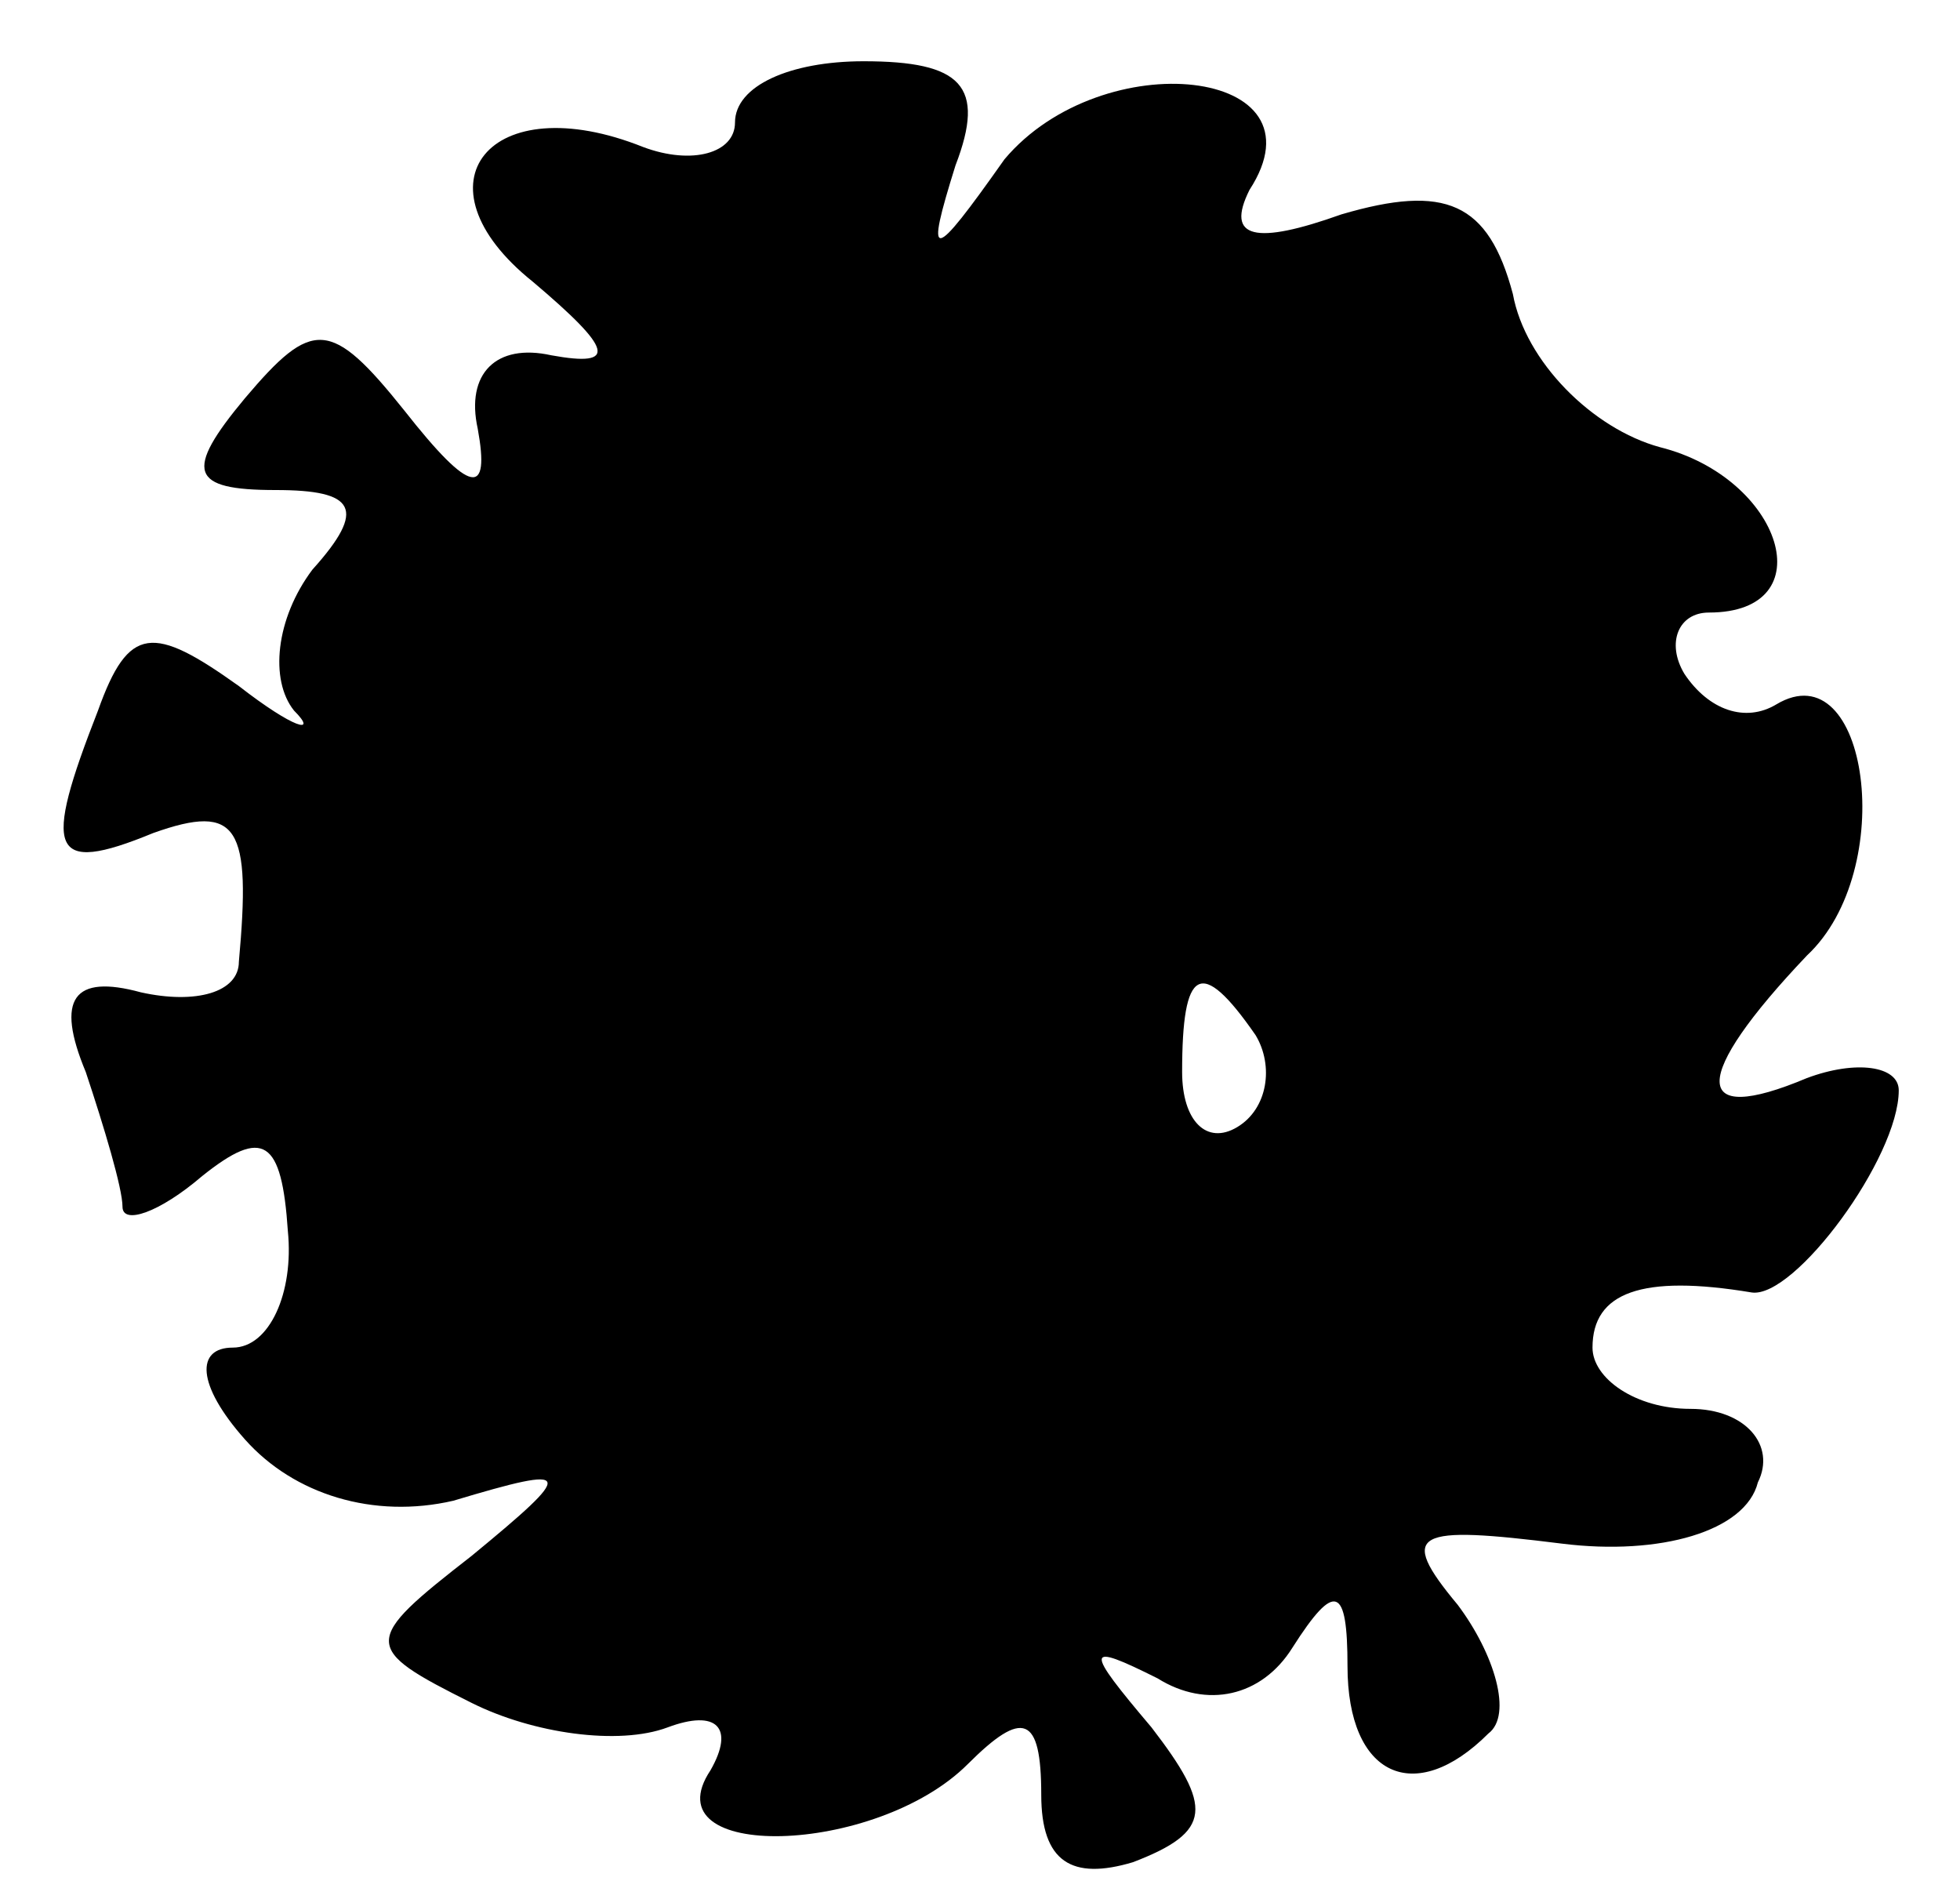 <?xml version="1.0" standalone="no"?>
<!DOCTYPE svg PUBLIC "-//W3C//DTD SVG 20010904//EN"
 "http://www.w3.org/TR/2001/REC-SVG-20010904/DTD/svg10.dtd">
<svg version="1.0" xmlns="http://www.w3.org/2000/svg"
 width="32pt" height="31pt" viewBox="0 0 32 31"
 preserveAspectRatio="xMidYMid meet">

<g transform="translate(0,31) scale(0.1,-0.1)"
fill="#000000" stroke="none">
<path d="M120 290 c0 -5 -7 -7 -15 -4 -25 10 -38 -6 -18 -22 13 -11 14 -14 3
-12 -9 2 -14 -3 -12 -12 2 -11 -1 -11 -12 3 -12 15 -15 15 -26 2 -10 -12 -9
-15 5 -15 13 0 15 -3 6 -13 -6 -8 -7 -18 -3 -23 4 -4 0 -3 -9 4 -14 10 -18 10
-23 -4 -9 -23 -8 -27 9 -20 14 5 16 1 14 -21 0 -5 -7 -7 -16 -5 -11 3 -14 -1
-9 -13 3 -9 6 -19 6 -22 0 -3 6 -1 13 5 10 8 13 6 14 -9 1 -10 -3 -19 -9 -19
-6 0 -6 -6 2 -15 8 -9 21 -13 34 -10 20 6 20 5 3 -9 -18 -14 -18 -15 0 -24 10
-5 24 -7 32 -4 8 3 11 0 7 -7 -10 -15 27 -14 42 1 9 9 12 8 12 -5 0 -11 5 -14
15 -11 13 5 13 9 3 22 -11 13 -11 14 1 8 8 -5 17 -3 22 5 7 11 9 10 9 -3 0
-18 11 -23 23 -11 4 3 1 13 -5 21 -10 12 -7 13 17 10 16 -2 30 2 32 10 3 6 -2
12 -11 12 -9 0 -16 5 -16 10 0 9 8 12 26 9 7 -1 24 22 24 33 0 4 -7 5 -15 2
-19 -8 -19 0 0 20 15 14 10 50 -5 41 -5 -3 -11 -1 -15 5 -3 5 -1 10 4 10 19 0
12 22 -8 27 -11 3 -22 14 -24 25 -4 15 -11 18 -28 13 -14 -5 -19 -4 -15 4 13
20 -24 24 -40 5 -12 -17 -13 -17 -8 -1 5 13 1 17 -15 17 -12 0 -21 -4 -21 -10z
m85 -149 c3 -5 2 -12 -3 -15 -5 -3 -9 1 -9 9 0 17 3 19 12 6z"/>
</g>
</svg>
